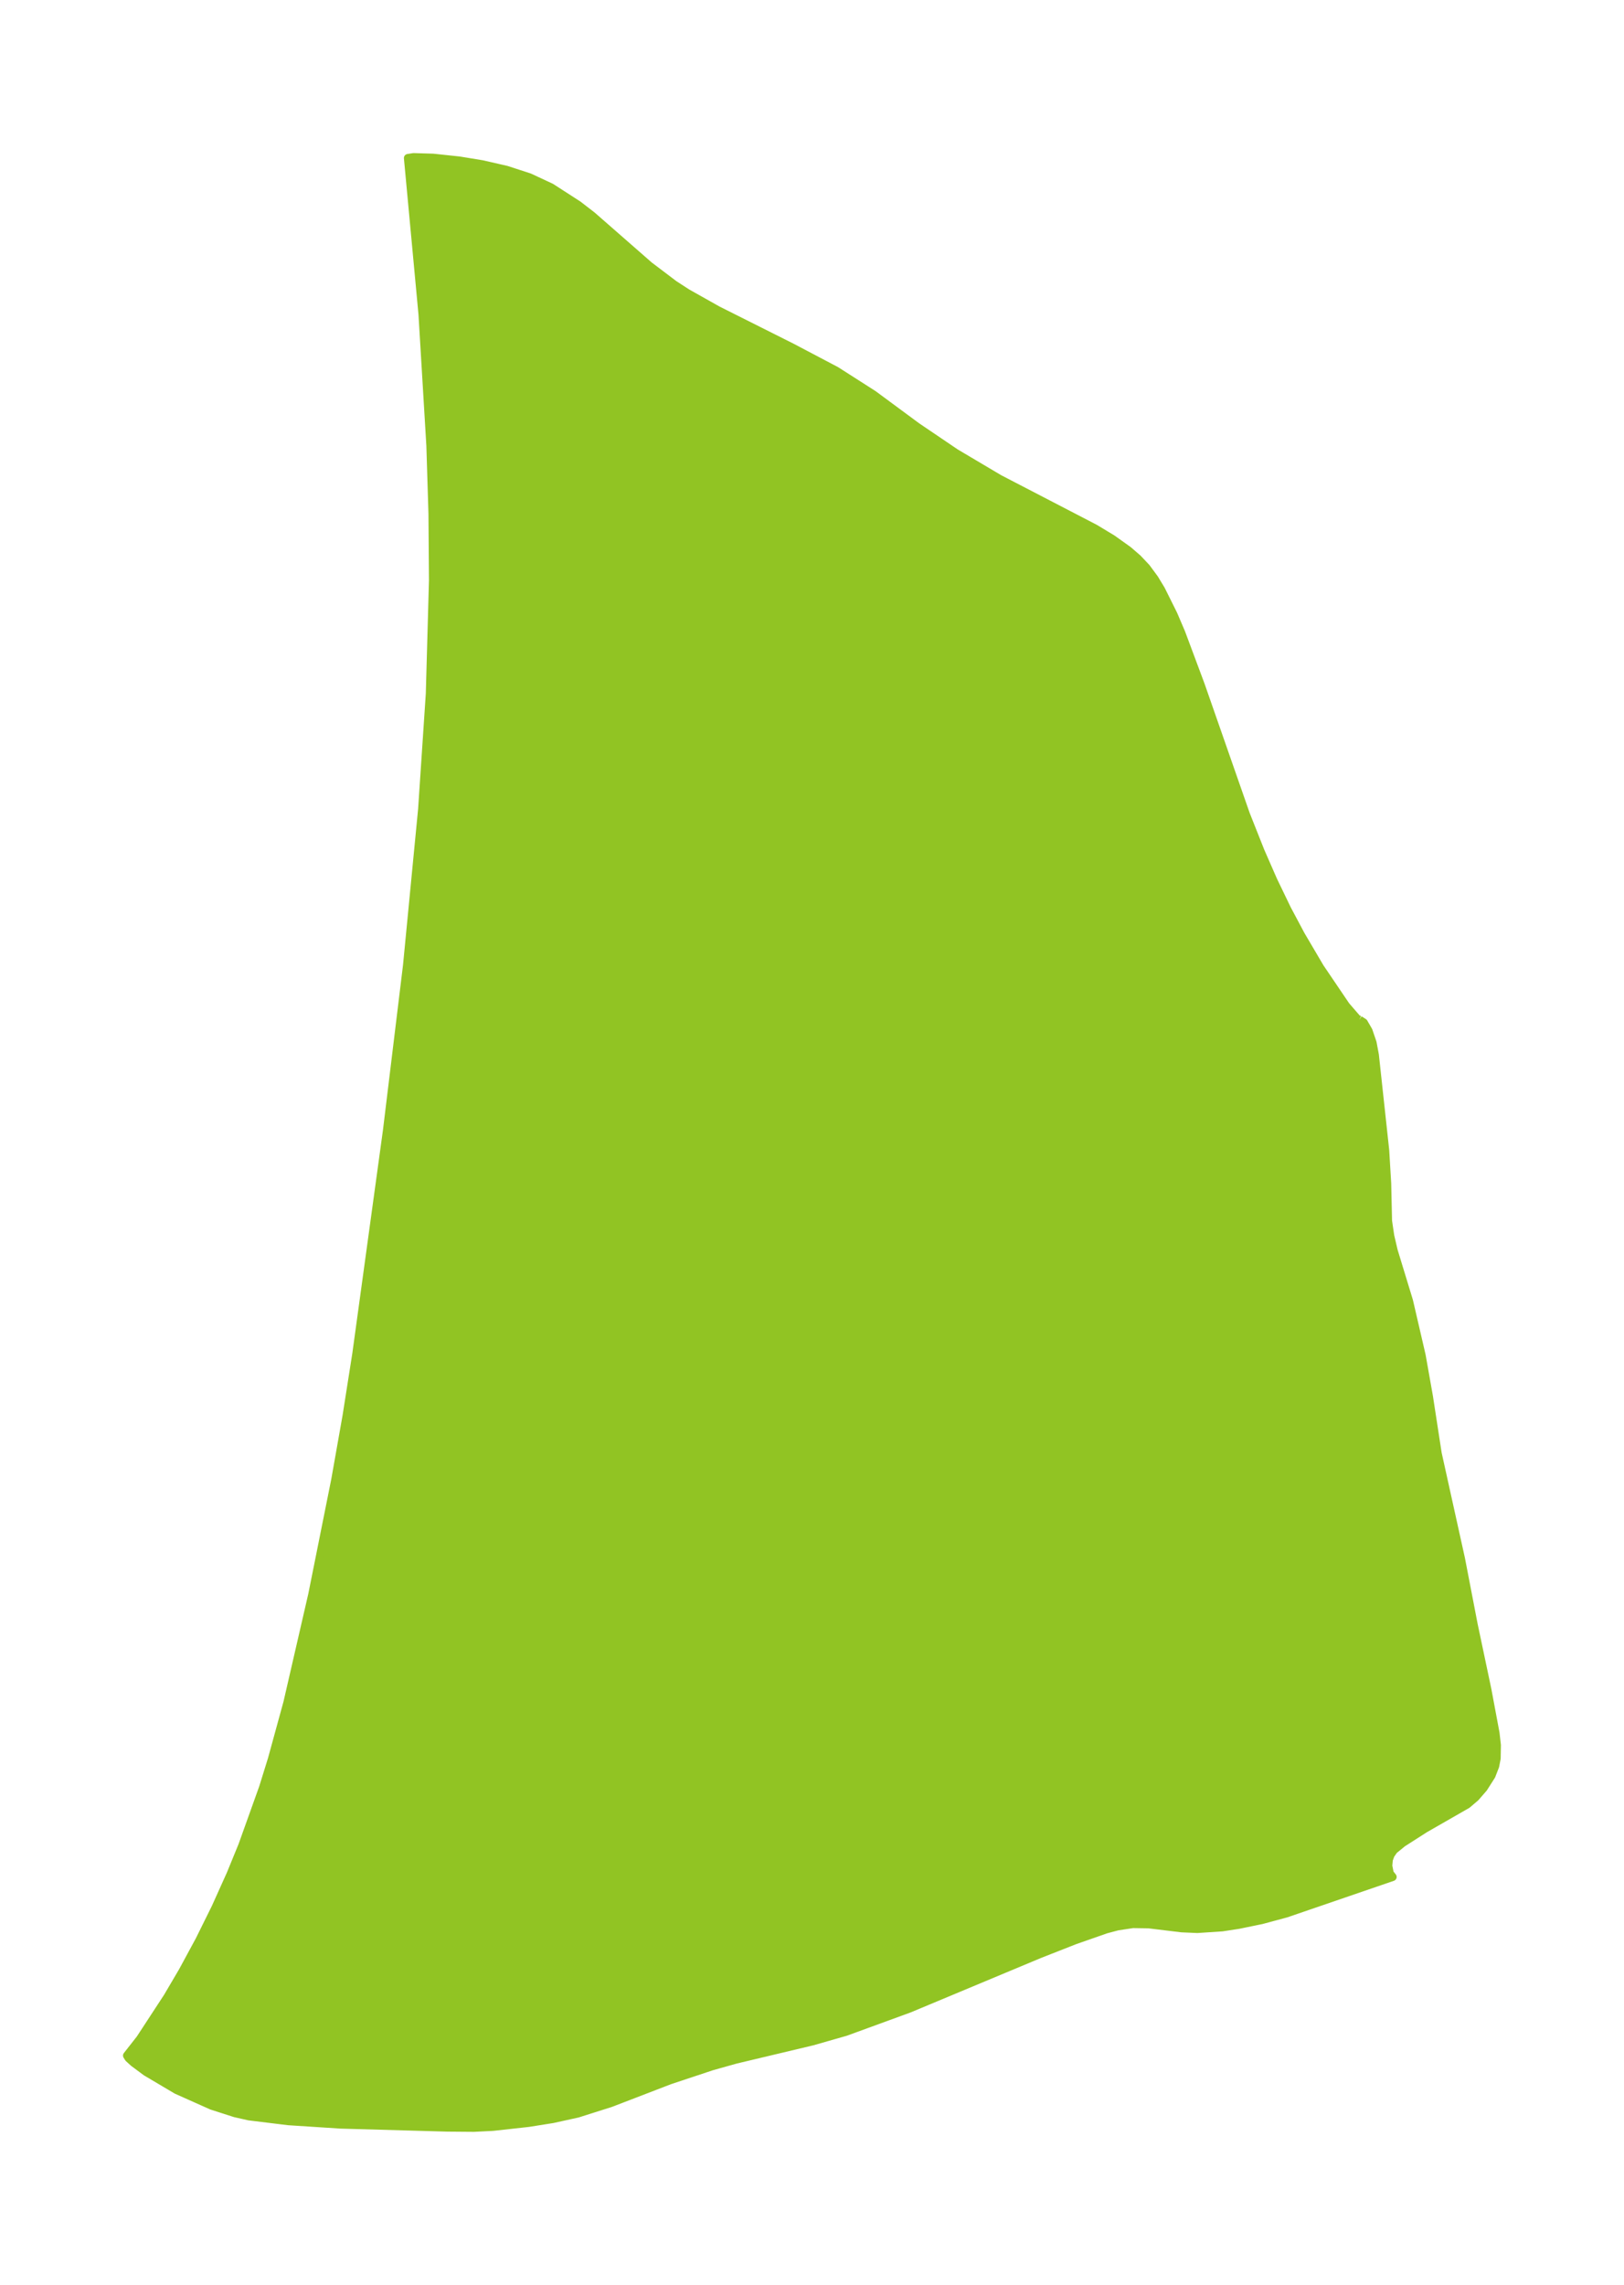 <?xml version="1.0" encoding="UTF-8"?>
<!DOCTYPE svg  PUBLIC '-//W3C//DTD SVG 1.1//EN'  'http://www.w3.org/Graphics/SVG/1.1/DTD/svg11.dtd'>
<svg width="199.4pt" height="280.51pt" version="1.1" viewBox="0 0 199.4 280.51" xmlns="http://www.w3.org/2000/svg" xmlns:xlink="http://www.w3.org/1999/xlink">
 <defs>
  <style type="text/css">*{stroke-linejoin: round; stroke-linecap: butt}</style>
 </defs>
 <g id="figure_1">
  <g id="patch_1">
   <path d="m0 280.51h199.4v-280.51h-199.4v280.51z" fill="none"/>
  </g>
  <g id="axes_1">
   <g id="PatchCollection_1">
    <defs>
     <path id="ma88b80df28" d="m166.91-155.32 0.529 0.338 0.583 1.007 0.5 1.468 0.282 1.502 1.269 11.713 0.245 4.09 0.103 4.576 0.271 1.843 0.424 1.816 1.883 6.171 1.55 6.689 0.896 5.054 1.071 6.961 2.862 12.941 1.554 8.064 1.694 8.036 0.995 5.322 0.165 1.46-0.029 1.631-0.181 0.938-0.456 1.175-0.972 1.526-0.993 1.141-1.015 0.865-5.192 2.978-2.739 1.753-1.077 0.881-0.398 0.576-0.217 0.594-0.069 0.755 0.183 0.923 0.354 0.443-13.062 4.479-2.995 0.809-2.866 0.589-1.986 0.305-3.062 0.203-1.929-0.084-4.06-0.493-1.933-0.03-1.879 0.286-1.417 0.376-3.809 1.332-4.362 1.713-15.99 6.679-7.806 2.852-4.076 1.166-9.422 2.244-2.938 0.824-5.181 1.724-7.237 2.784-4.064 1.289-3.049 0.671-2.971 0.473-4.388 0.485-2.316 0.116-3.308-0.027-13.109-0.371-6.362-0.413-4.818-0.591-1.722-0.387-2.875-0.924-4.309-1.925-3.742-2.216-1.54-1.145-0.605-0.553-0.196-0.311 1.612-2.058 3.349-5.126 1.883-3.202 2.047-3.784 1.973-3.988 1.853-4.116 1.439-3.514 2.547-7.112 1.082-3.483 1.906-6.951 3.051-13.258 2.819-14.066 1.39-7.85 1.198-7.615 3.763-27.419 2.468-20.306 1.854-19.176 0.945-14.167 0.387-13.904-0.062-8.184-0.257-8.353-0.968-16.124-1.789-19.193 0.684-0.106 2.394 0.071 3.236 0.346 2.822 0.463 2.963 0.681 2.801 0.912 2.669 1.244 3.323 2.145 1.701 1.313 7.013 6.136 3.06 2.318 1.617 1.049 3.741 2.104 9.105 4.568 5.441 2.867 4.559 2.915 5.343 3.947 4.752 3.218 5.363 3.18 11.739 6.092 2.141 1.291 1.952 1.393 1.188 1.028 1.048 1.111 0.996 1.354 0.814 1.347 1.515 3.047 0.96 2.248 2.376 6.364 5.559 15.922 1.796 4.526 1.569 3.584 1.696 3.519 1.692 3.178 2.352 3.997 3.183 4.702 1.377 1.592 0.273 0.127" stroke="#91c423"/>
    </defs>
    <g clip-path="url(#pb01973d963)">
     <use y="280.512" fill="#91c423" stroke="#91c423" xlink:href="#ma88b80df28"/>
    </g>
   </g>
  </g>
 </g>
 <defs>
  <clipPath id="pb01973d963">
   <rect x="7.2" y="7.2" width="185" height="266.11"/>
  </clipPath>
 </defs>
</svg>
